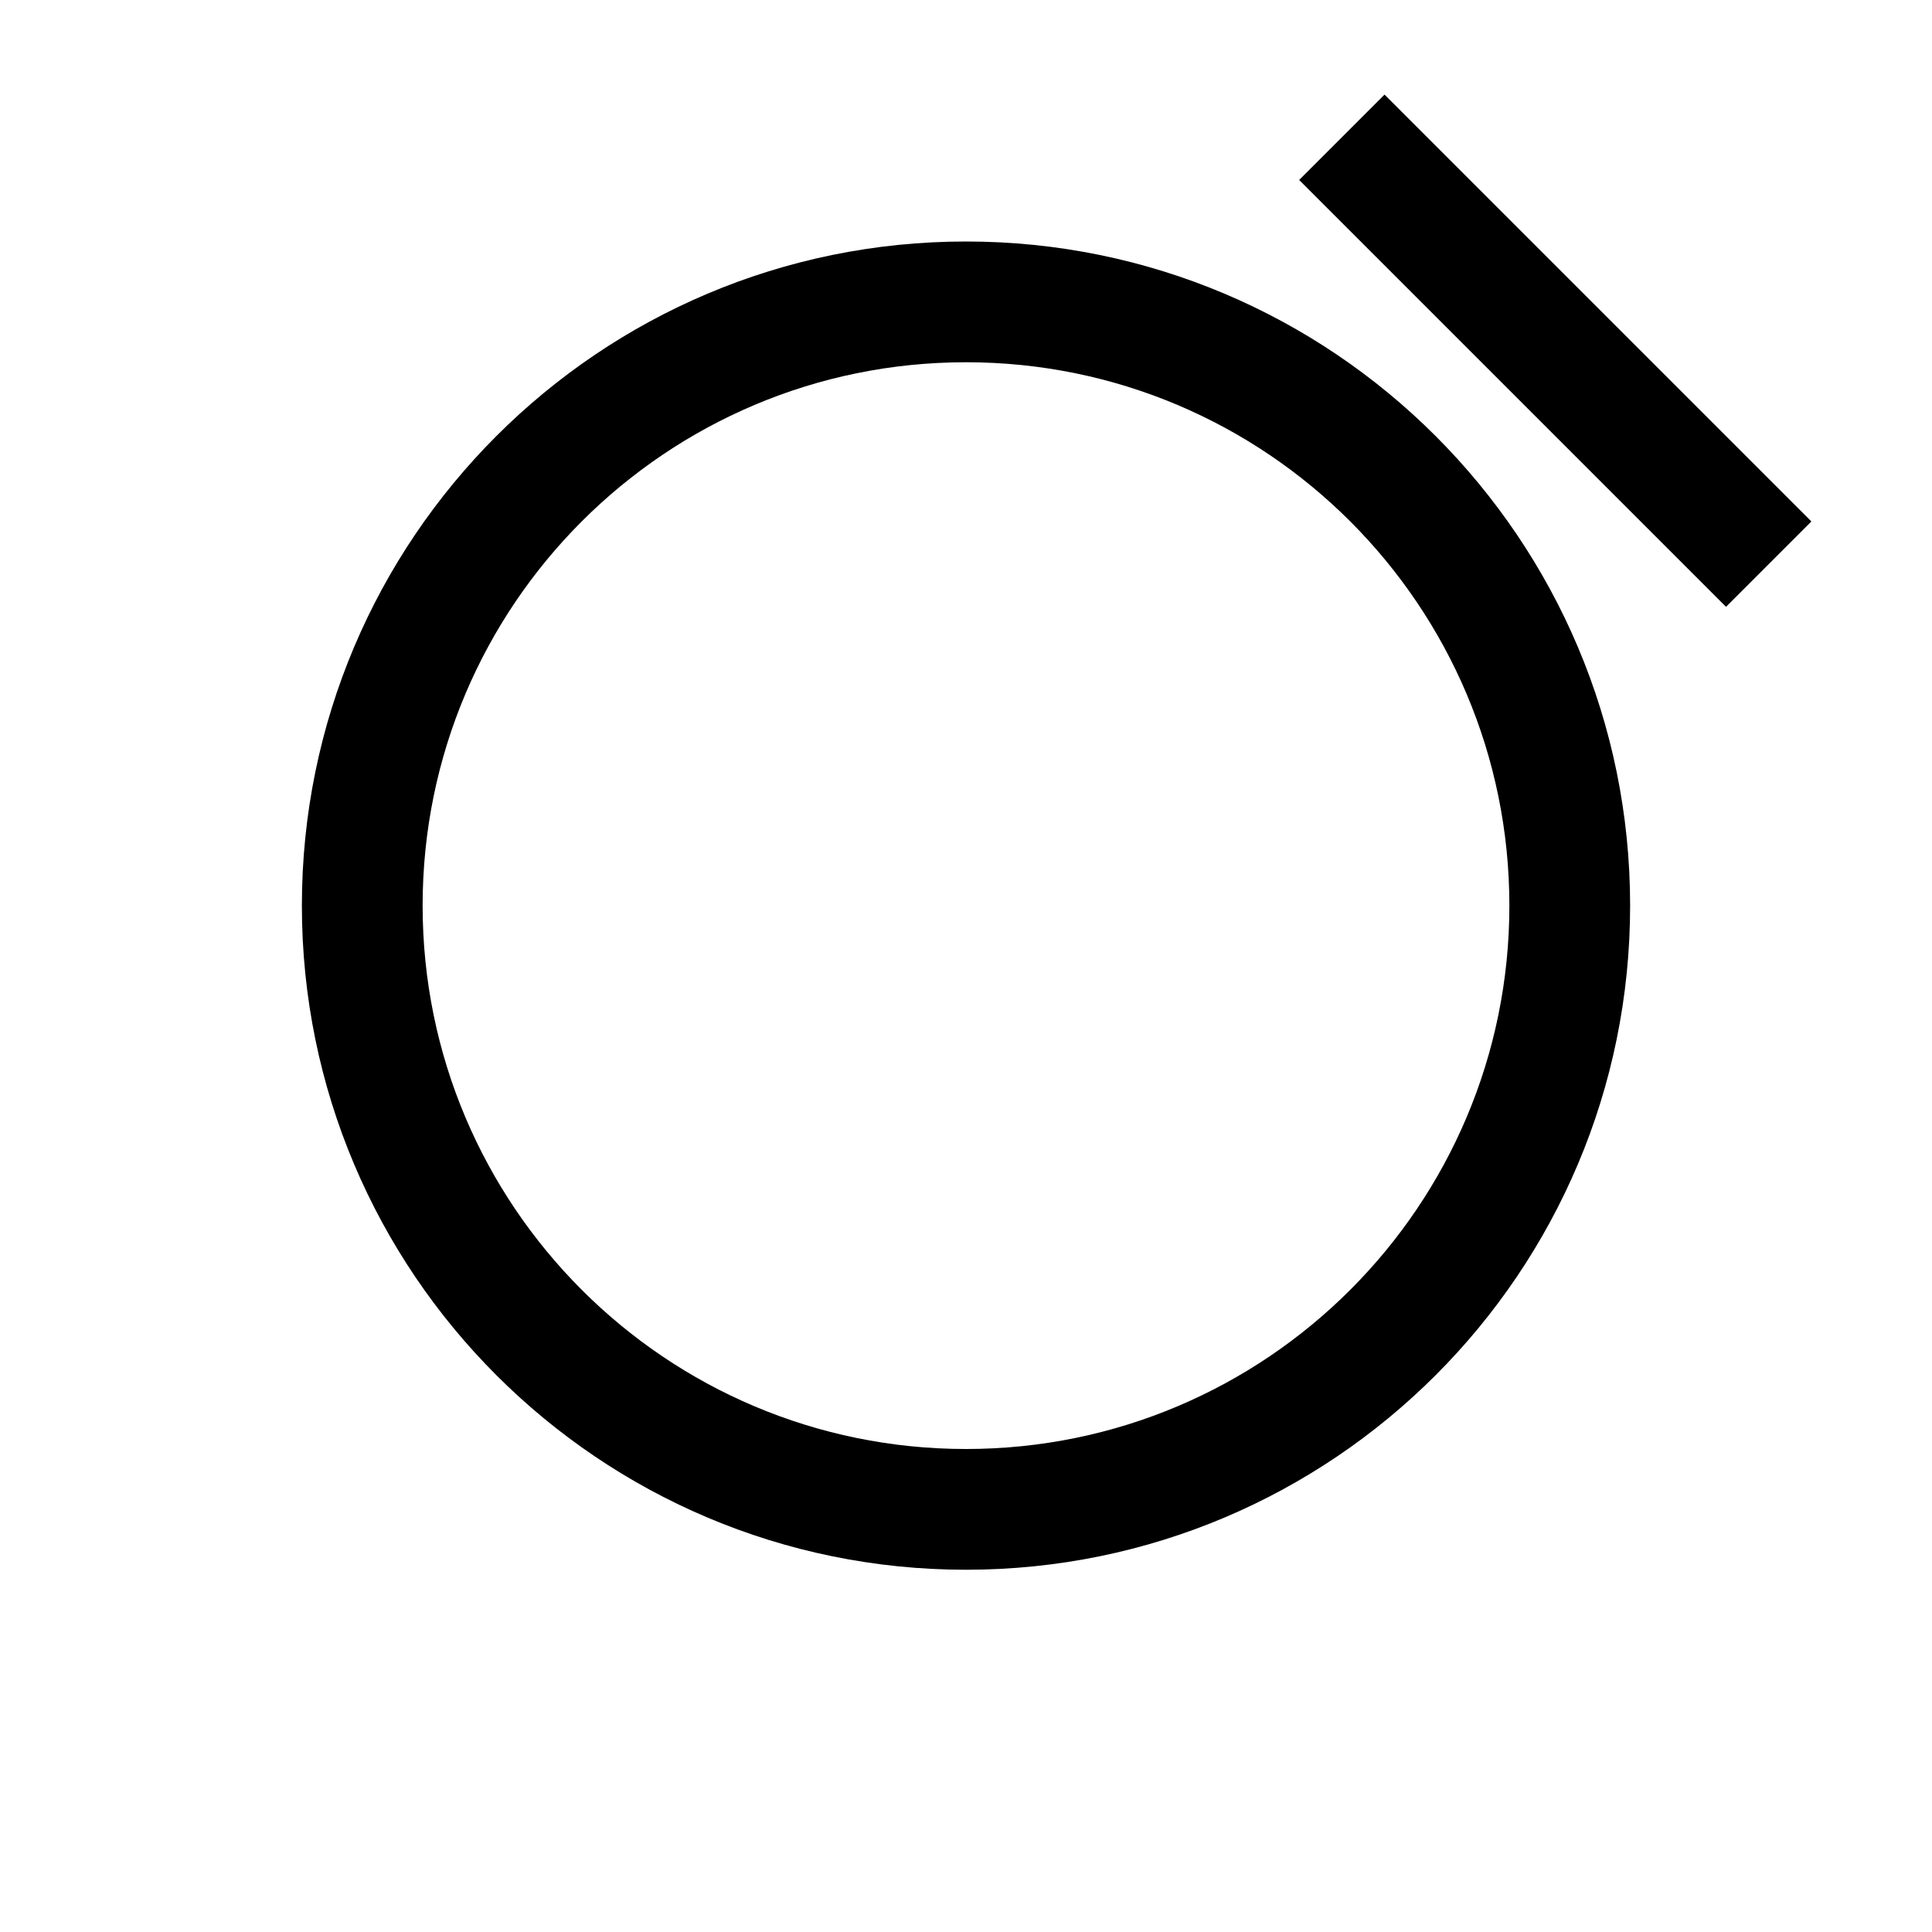 <?xml version="1.0" encoding="utf-8"?>
<!-- Generator: Adobe Illustrator 16.0.4, SVG Export Plug-In . SVG Version: 6.00 Build 0)  -->
<!DOCTYPE svg PUBLIC "-//W3C//DTD SVG 1.1//EN" "http://www.w3.org/Graphics/SVG/1.1/DTD/svg11.dtd">
<svg version="1.1" id="Icons_OUTLINES" xmlns="http://www.w3.org/2000/svg" xmlns:xlink="http://www.w3.org/1999/xlink" x="0px"
	 y="0px" width="32px" height="32px" viewBox="0 0 32 32" enable-background="new 0 0 32 32" xml:space="preserve">
<g>
	<rect x="20.758" y="4.808" transform="matrix(-0.707 -0.707 0.707 -0.707 39.865 28.126)" width="10" height="2"/>
	<path d="M16,4C9.925,4,5,8.925,5,15s4.925,11,11,11s11-4.925,11-11S22.075,4,16,4z M16,24c-4.971,0-9-4.029-9-9s4.029-9,9-9
		s9,4.029,9,9S20.971,24,16,24z"/>
</g>
</svg>
